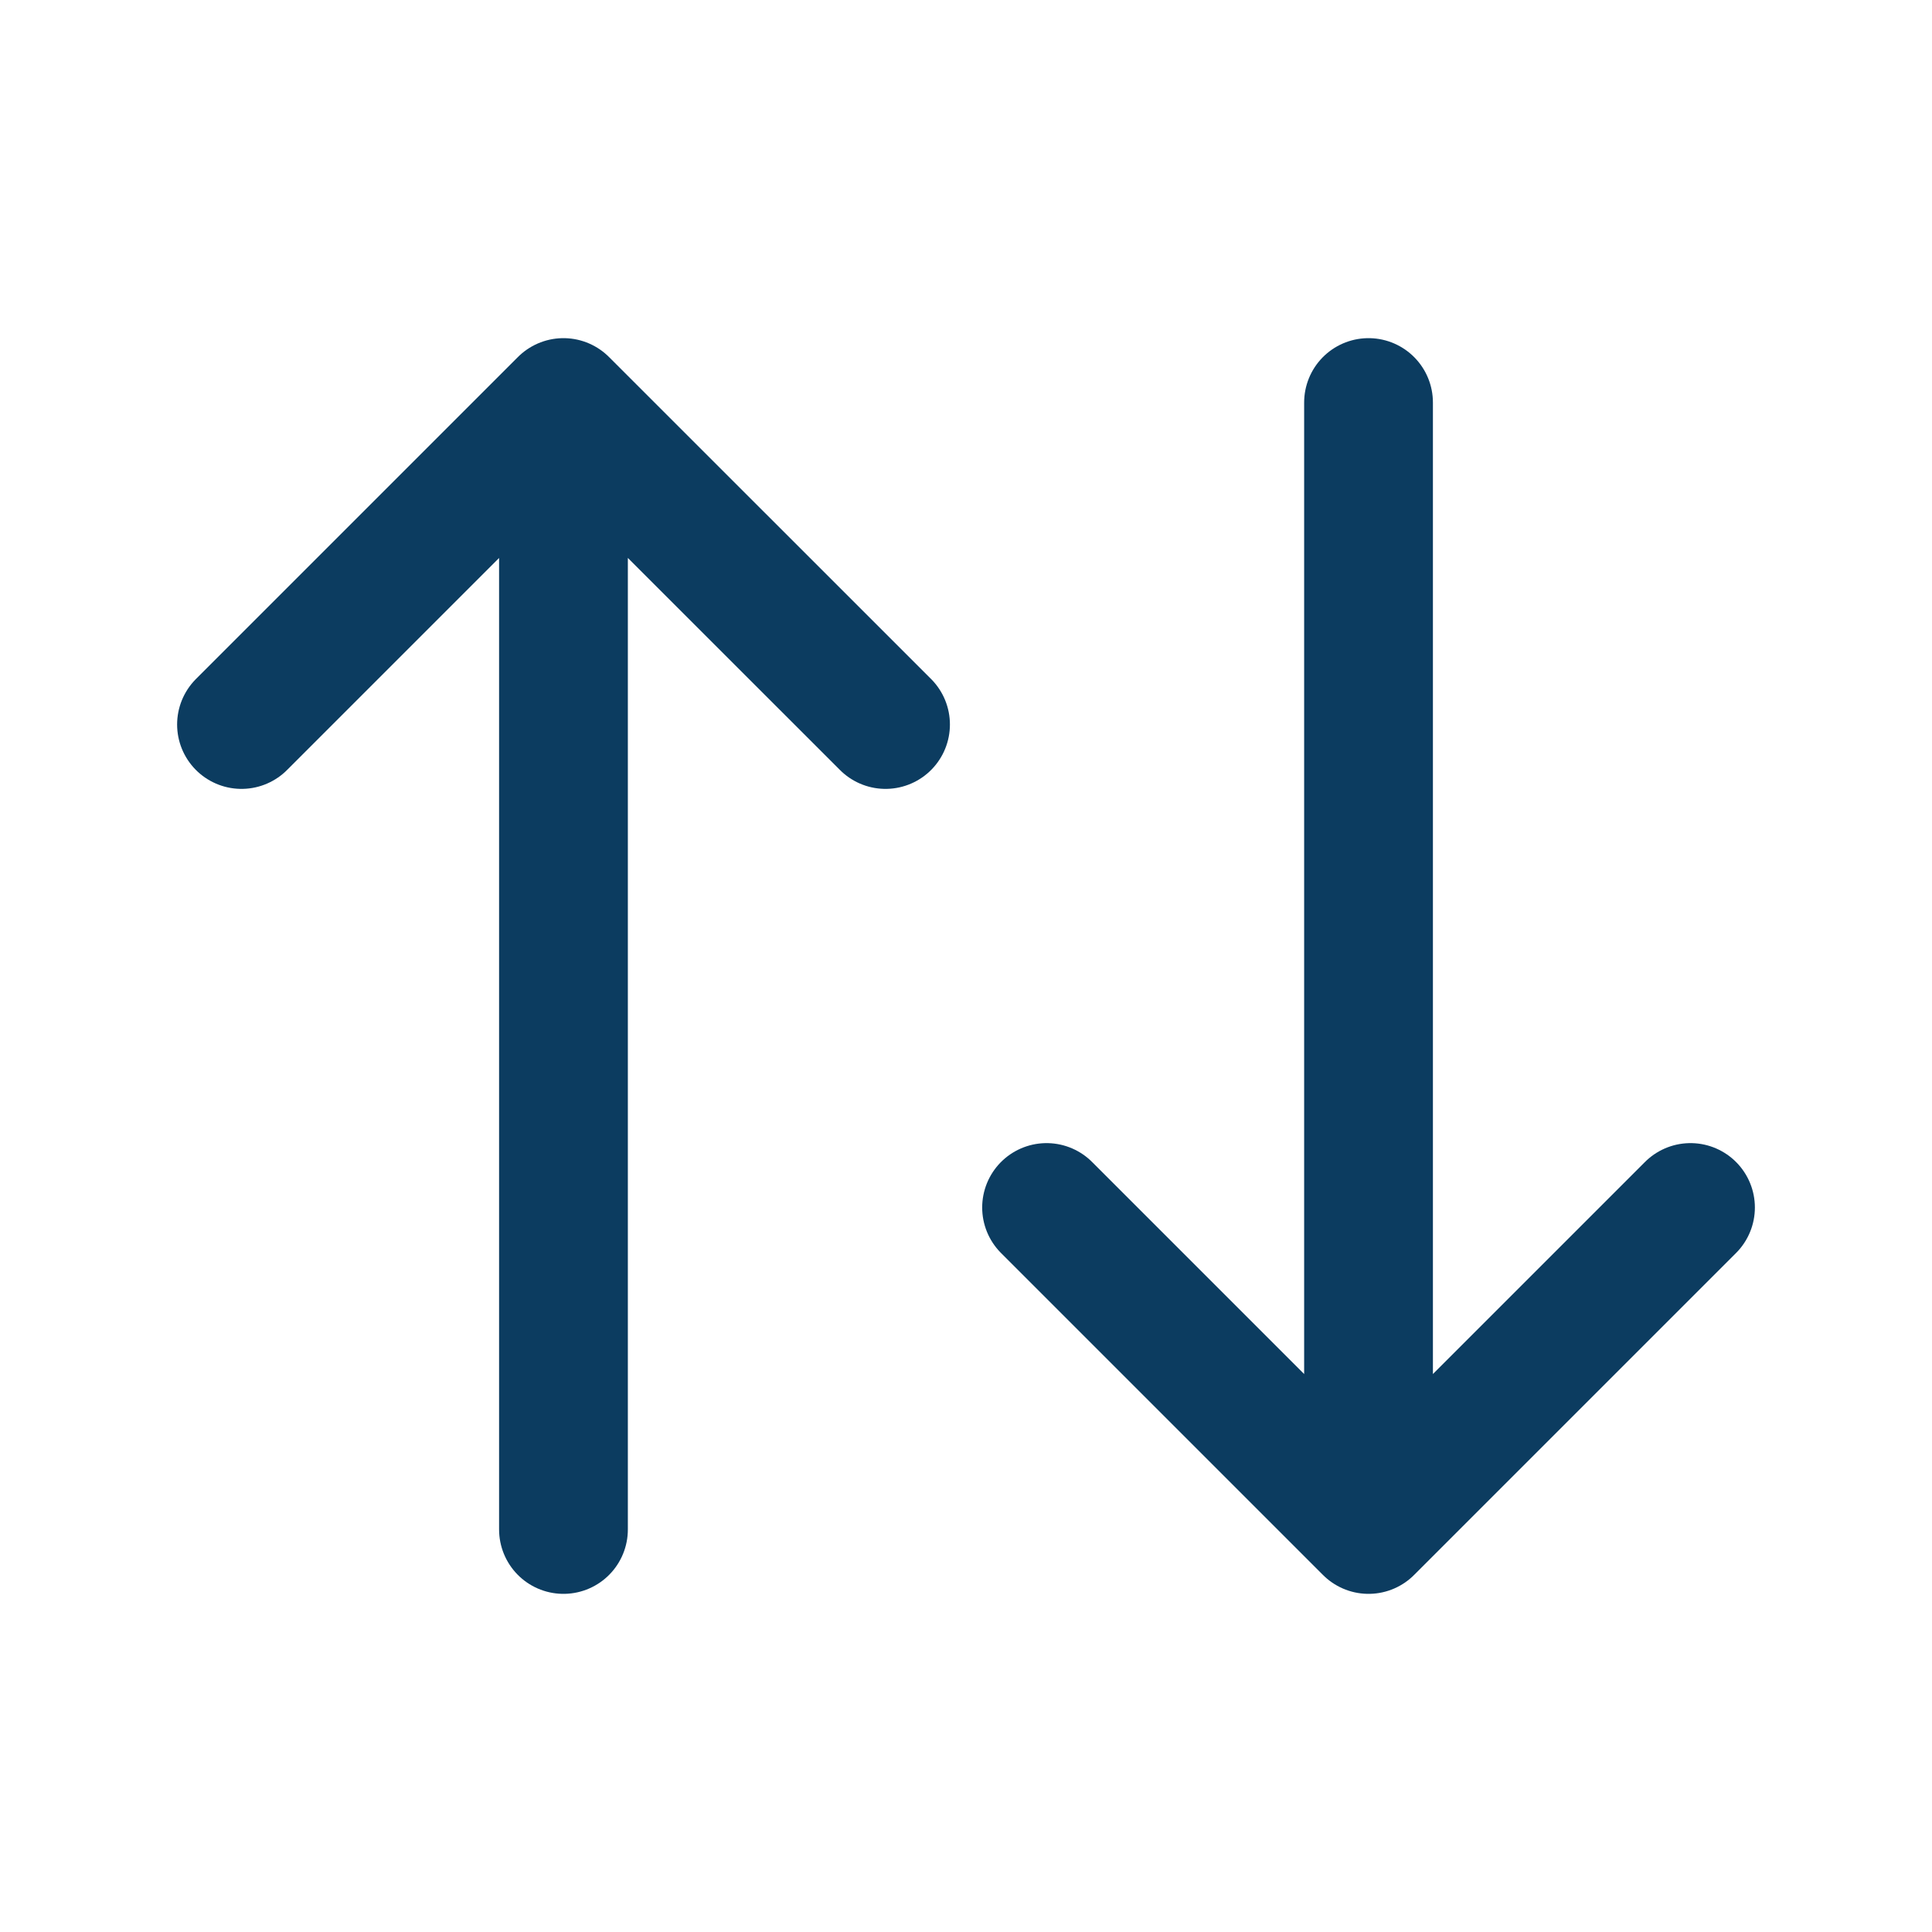 <svg width="20" height="20" viewBox="0 0 20 20" fill="none" xmlns="http://www.w3.org/2000/svg">
<path d="M2.5 7.5L5.833 4.167M5.833 4.167L9.167 7.5M5.833 4.167V15.833" stroke="#0C3C60" stroke-width="1.333" stroke-linecap="round" stroke-linejoin="round"/>
<path d="M17.5 12.5L14.167 15.833M14.167 15.833L10.834 12.5M14.167 15.833V4.167" stroke="#0C3C60" stroke-width="1.333" stroke-linecap="round" stroke-linejoin="round"/>
</svg>
